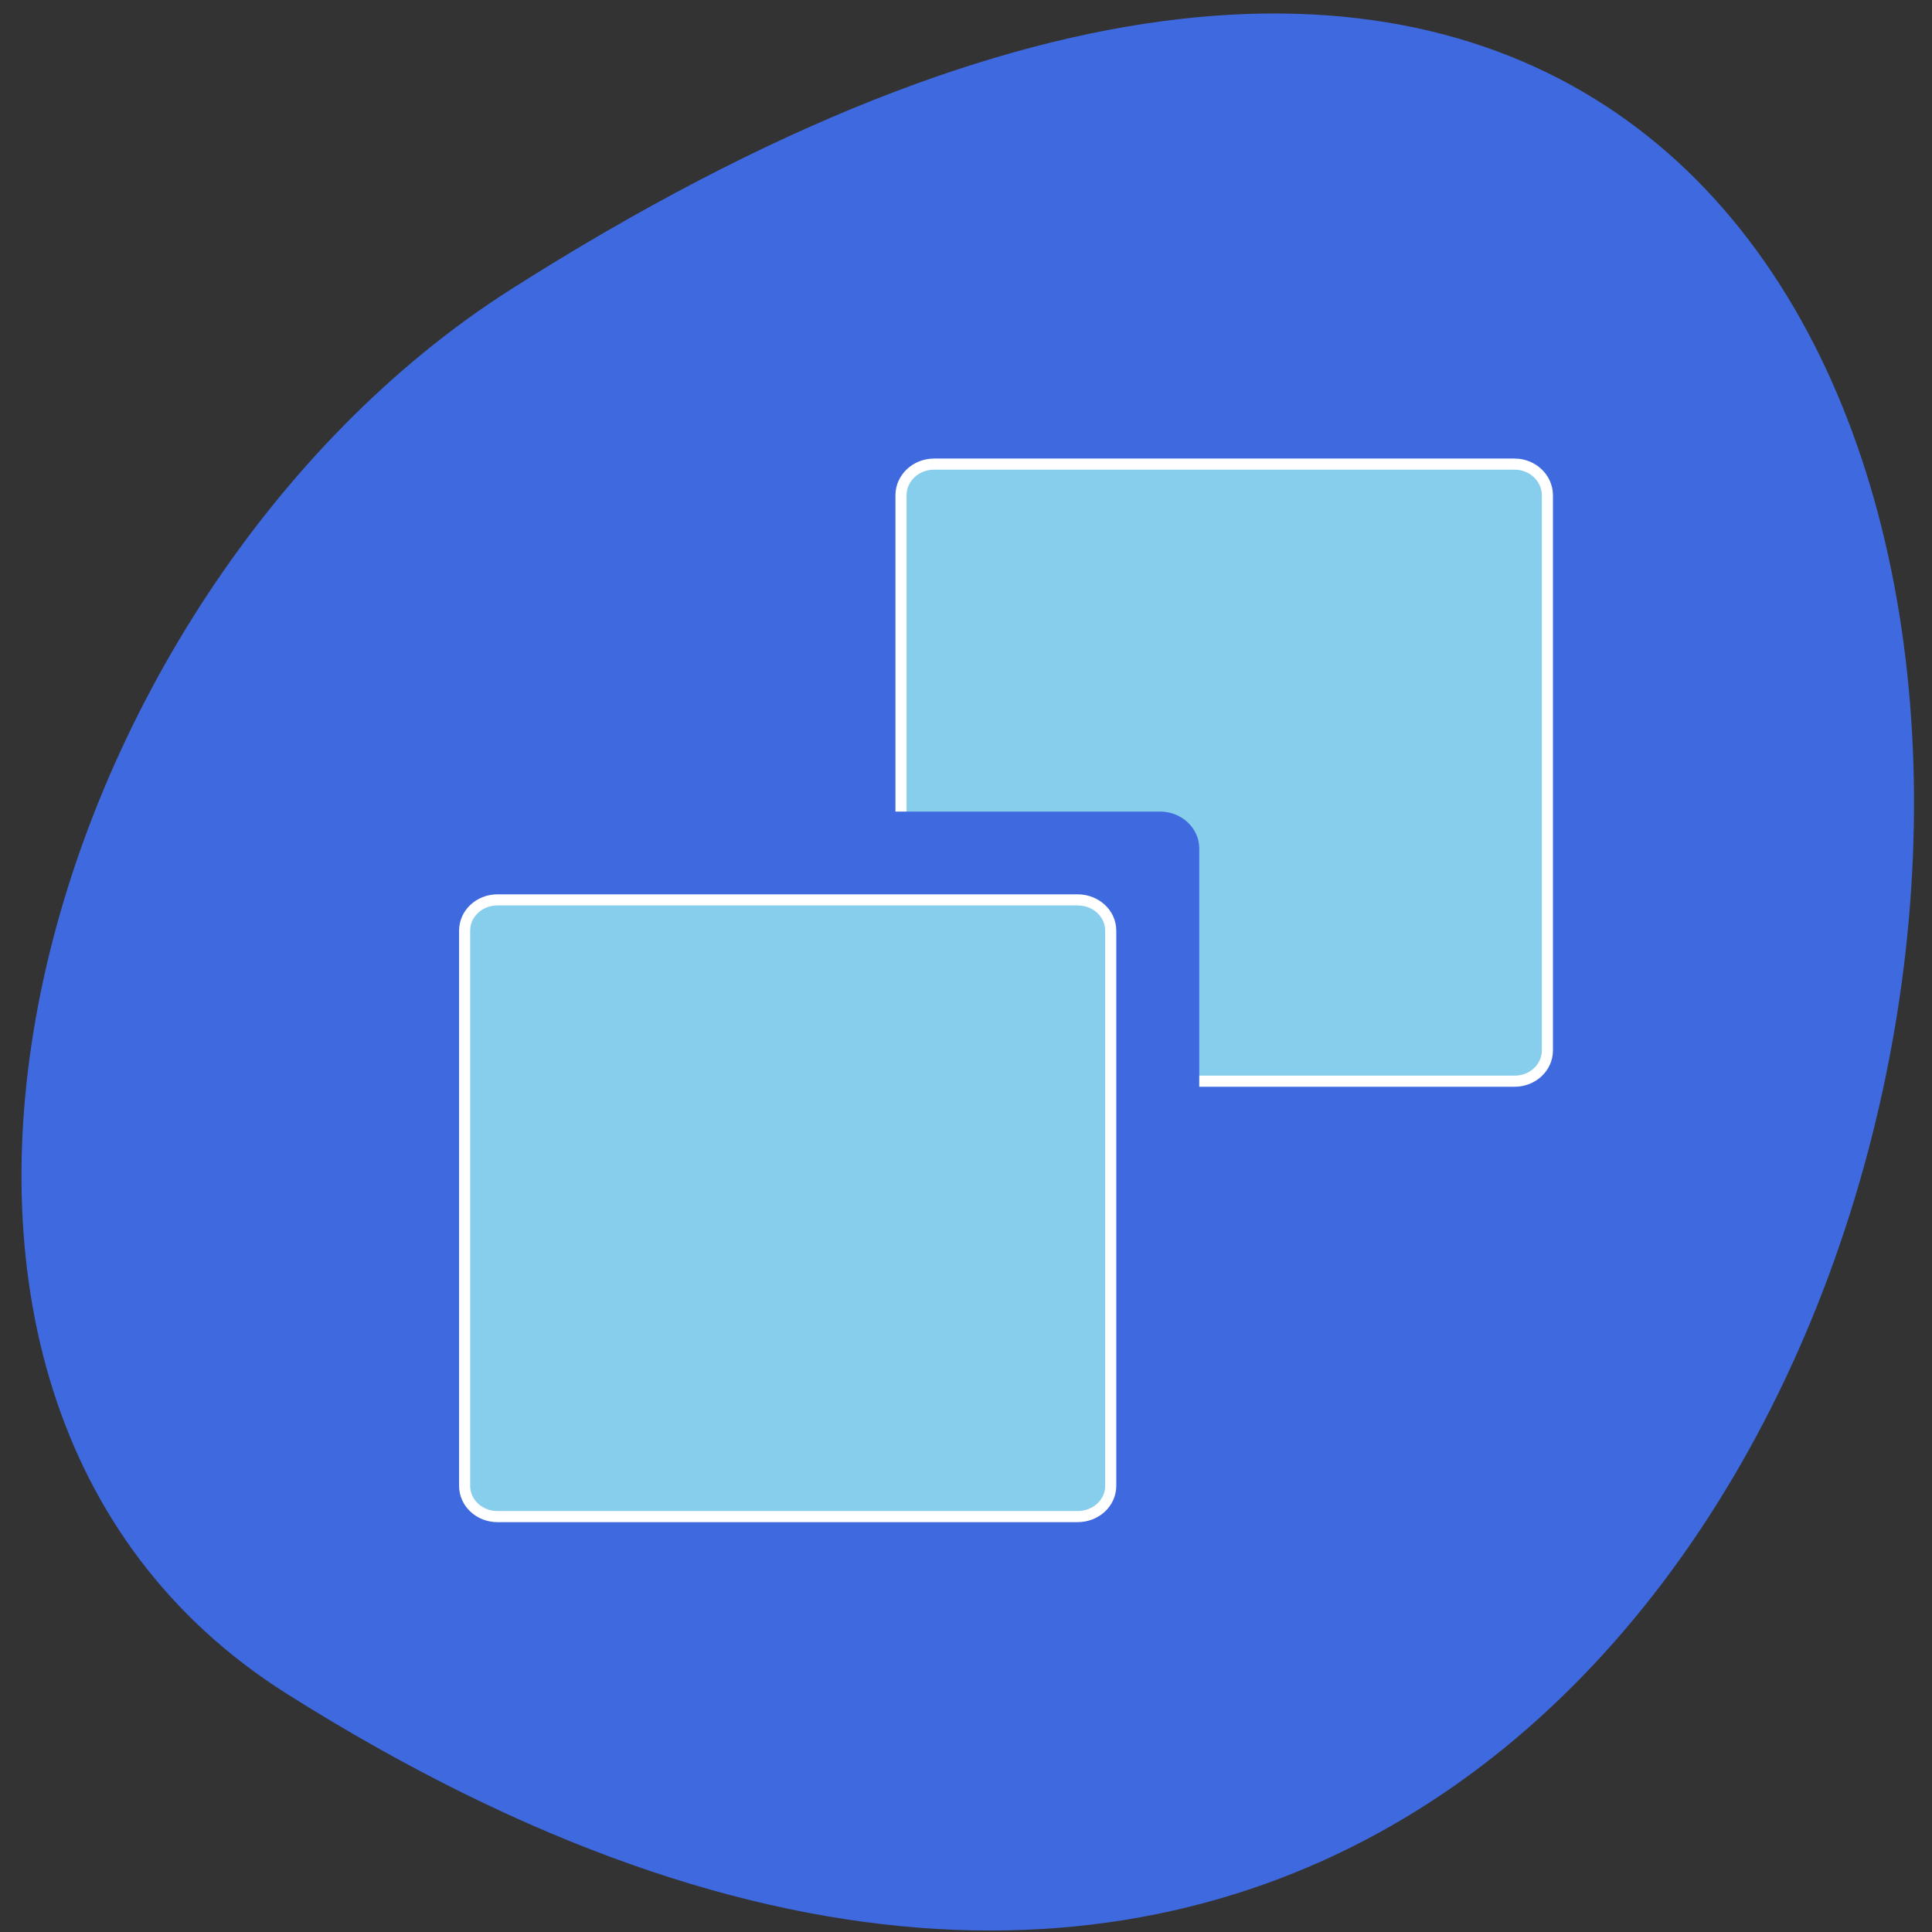 <svg xmlns="http://www.w3.org/2000/svg" viewBox="0 0 22 22"><rect x="0" y="0" width="22" height="22" fill="#333333" stroke="none"/><path d="m 3.27 19.29 c 22 13.87 26.3 -31.1 2.54 -15.99 c -5.41 3.45 -8 12.55 -2.54 15.99" style="fill:#3f69df"/><g transform="matrix(0.086 0 0 0.086 0 -68.4)" style="stroke-linecap:round"><path d="m 123.7 856.8 h 76.84 c 2.4 0 4.35 1.86 4.35 4.13 v 73.5 c 0 2.27 -1.95 4.08 -4.35 4.08 h -76.84 c -2.45 0 -4.4 -1.81 -4.4 -4.08 v -73.5 c 0 -2.27 1.95 -4.13 4.4 -4.13" style="fill:#86ceeb;stroke:#fff;stroke-width:1.47"/><path d="m 69.6 903.6 h 84 c 2.45 0 4.4 1.86 4.4 4.08 v 79.2 c 0 2.27 -1.95 4.08 -4.4 4.08 h -84 c -2.4 0 -4.4 -1.81 -4.4 -4.08 v -79.2 c 0 -2.22 1.99 -4.08 4.4 -4.08" style="fill:#3f69df;stroke:#3f69df;stroke-width:1.58"/><path d="m 65.87 914.5 h 76.8 c 2.45 0 4.4 1.81 4.4 4.08 v 73.5 c 0 2.27 -1.95 4.08 -4.4 4.08 h -76.8 c -2.4 0 -4.35 -1.81 -4.35 -4.08 v -73.5 c 0 -2.27 1.95 -4.08 4.35 -4.08" style="fill:#86ceeb;stroke:#fff;stroke-width:1.47"/></g></svg>